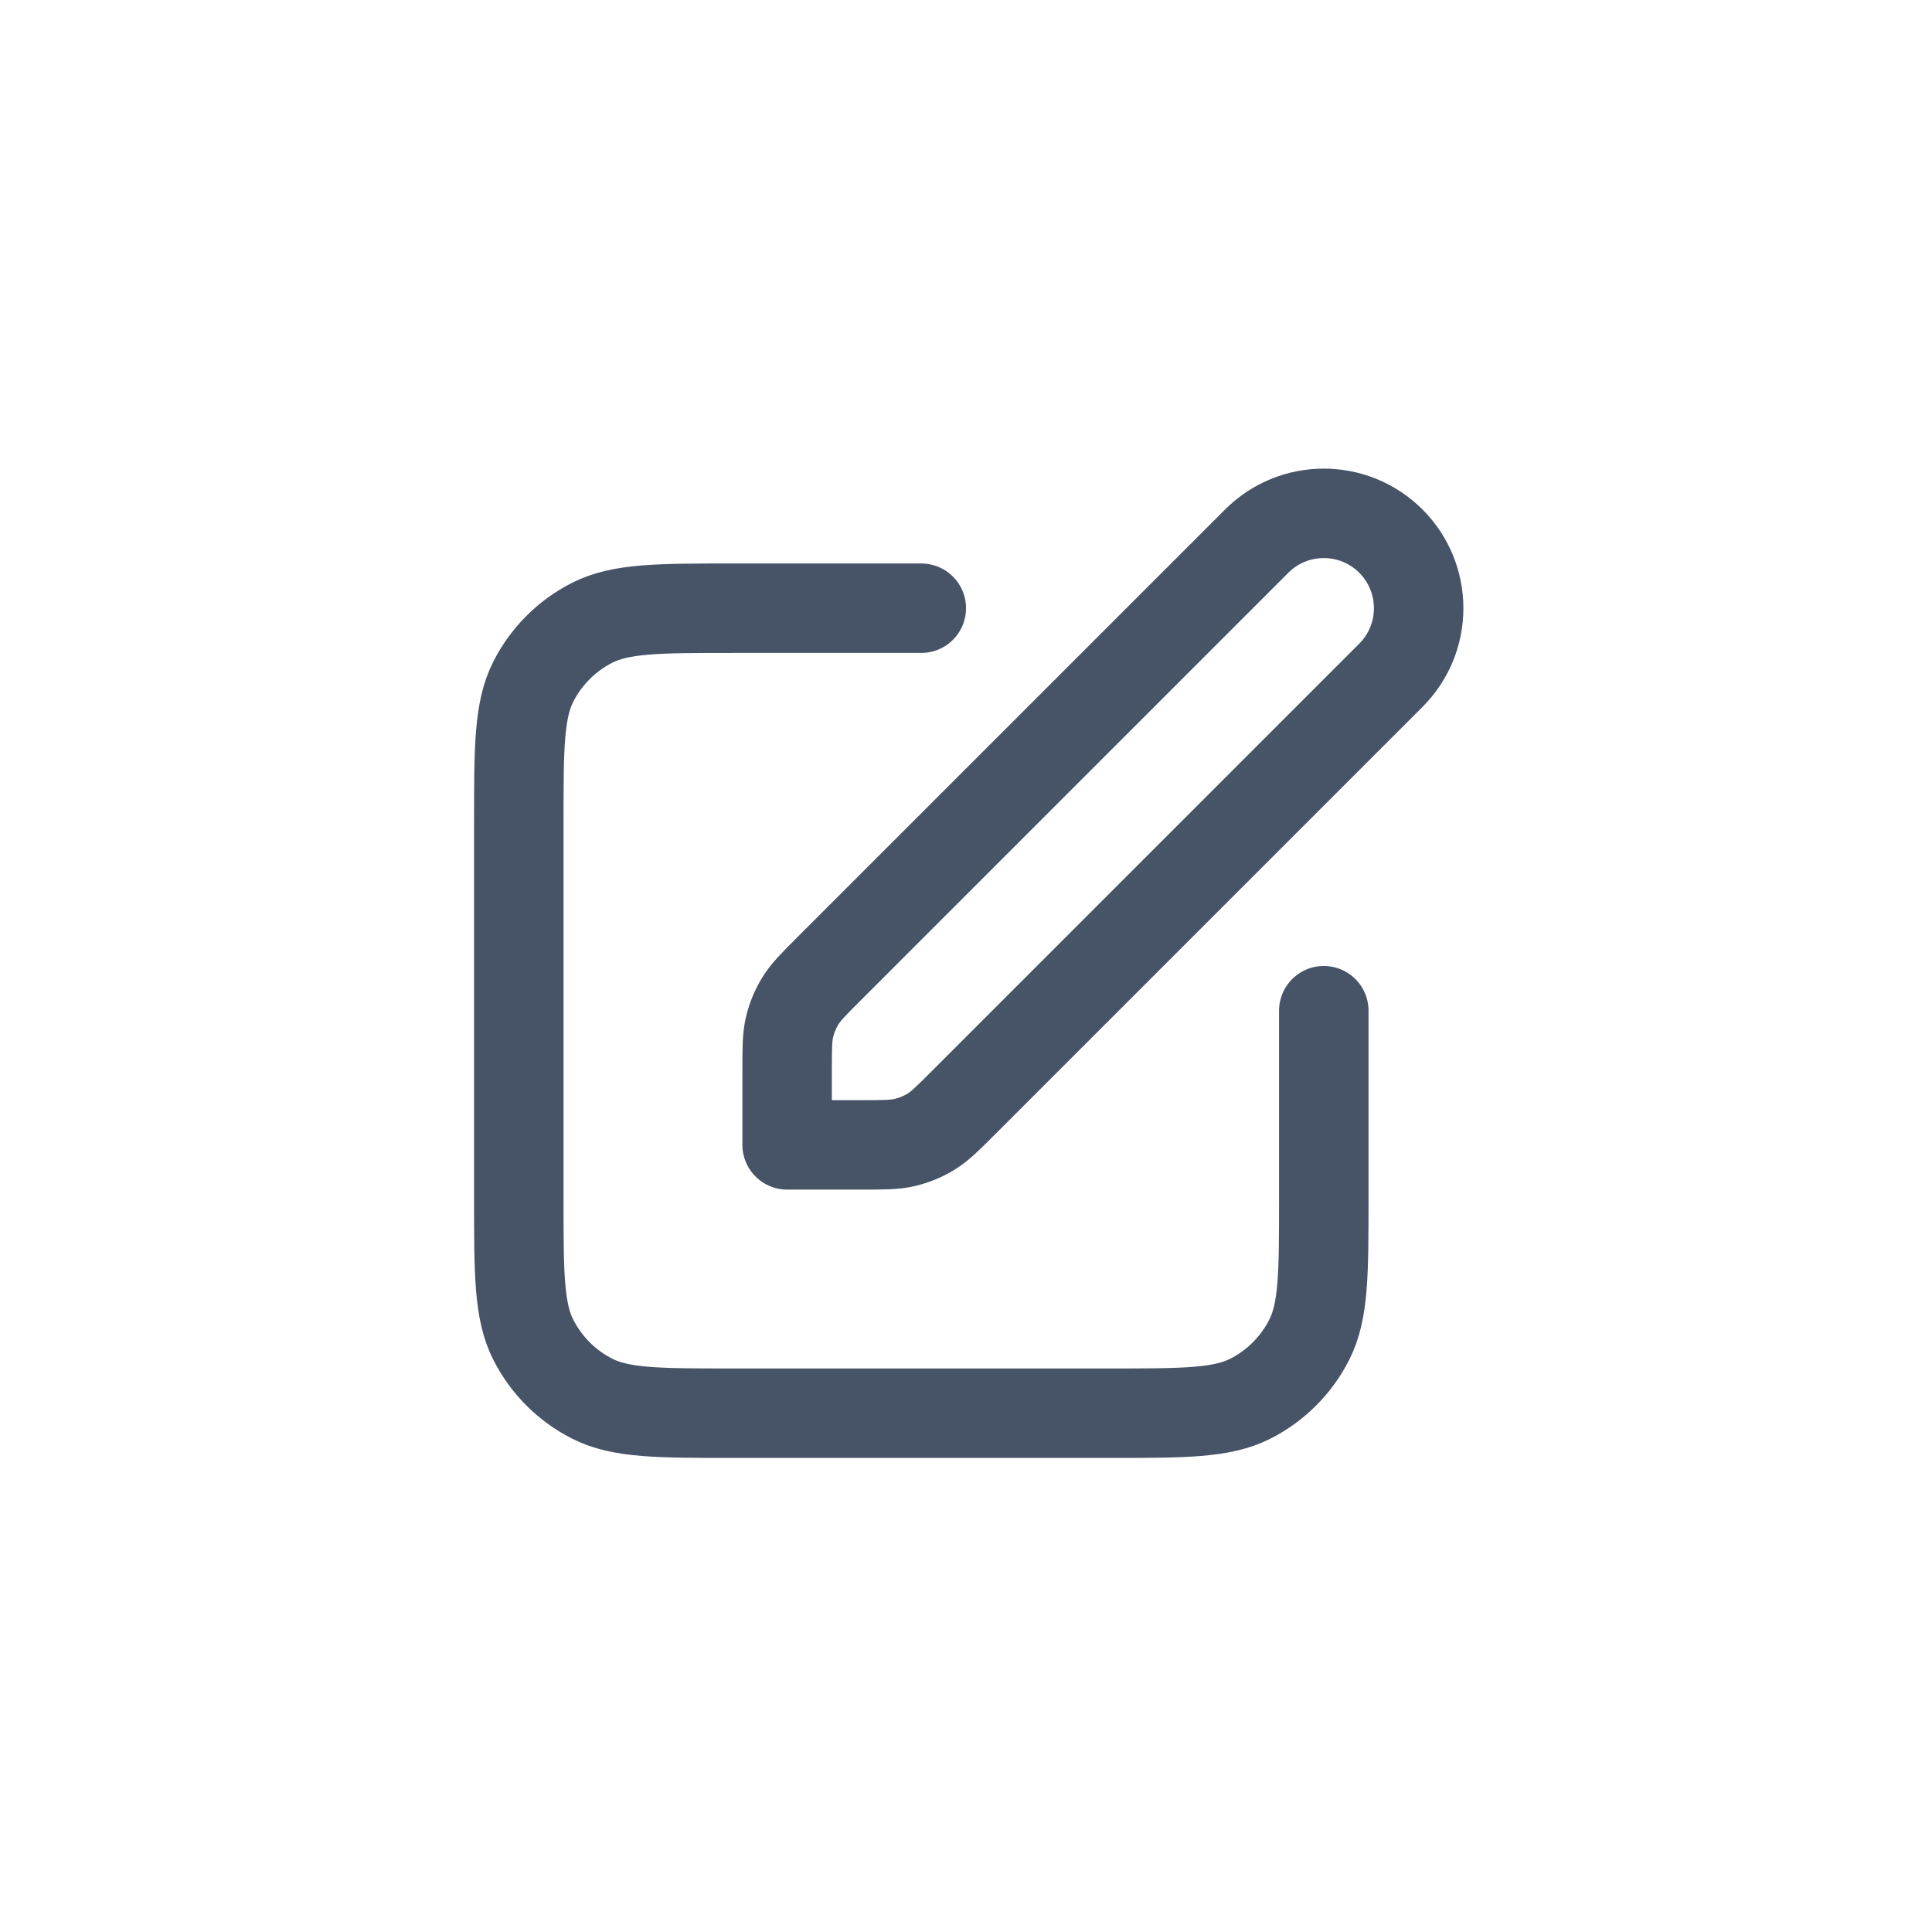 <svg width="36" height="36" viewBox="0 0 36 36" fill="none" xmlns="http://www.w3.org/2000/svg">
<g clip-path="url(#clip0_1862_5776)">
<path d="M17.167 11.333H13.667C12.267 11.333 11.566 11.333 11.032 11.606C10.561 11.845 10.179 12.228 9.939 12.698C9.667 13.233 9.667 13.933 9.667 15.333V22.333C9.667 23.733 9.667 24.433 9.939 24.968C10.179 25.439 10.561 25.821 11.032 26.061C11.566 26.333 12.267 26.333 13.667 26.333H20.667C22.067 26.333 22.767 26.333 23.302 26.061C23.772 25.821 24.154 25.439 24.394 24.968C24.667 24.433 24.667 23.733 24.667 22.333V18.833M14.667 21.333H16.062C16.47 21.333 16.674 21.333 16.865 21.287C17.035 21.246 17.198 21.179 17.347 21.088C17.515 20.985 17.66 20.84 17.948 20.552L25.917 12.583C26.607 11.893 26.607 10.774 25.917 10.083C25.226 9.393 24.107 9.393 23.417 10.083L15.448 18.052C15.159 18.34 15.015 18.485 14.912 18.653C14.821 18.802 14.754 18.964 14.713 19.134C14.667 19.326 14.667 19.53 14.667 19.938V21.333Z" stroke="#475467" stroke-width="1.667" stroke-linecap="round" stroke-linejoin="round"/>
</g>
<defs>
<clipPath id="clip0_1862_5776">
<rect width="20" height="20" fill="white" transform="translate(8 8)"/>
</clipPath>
</defs>
</svg>
